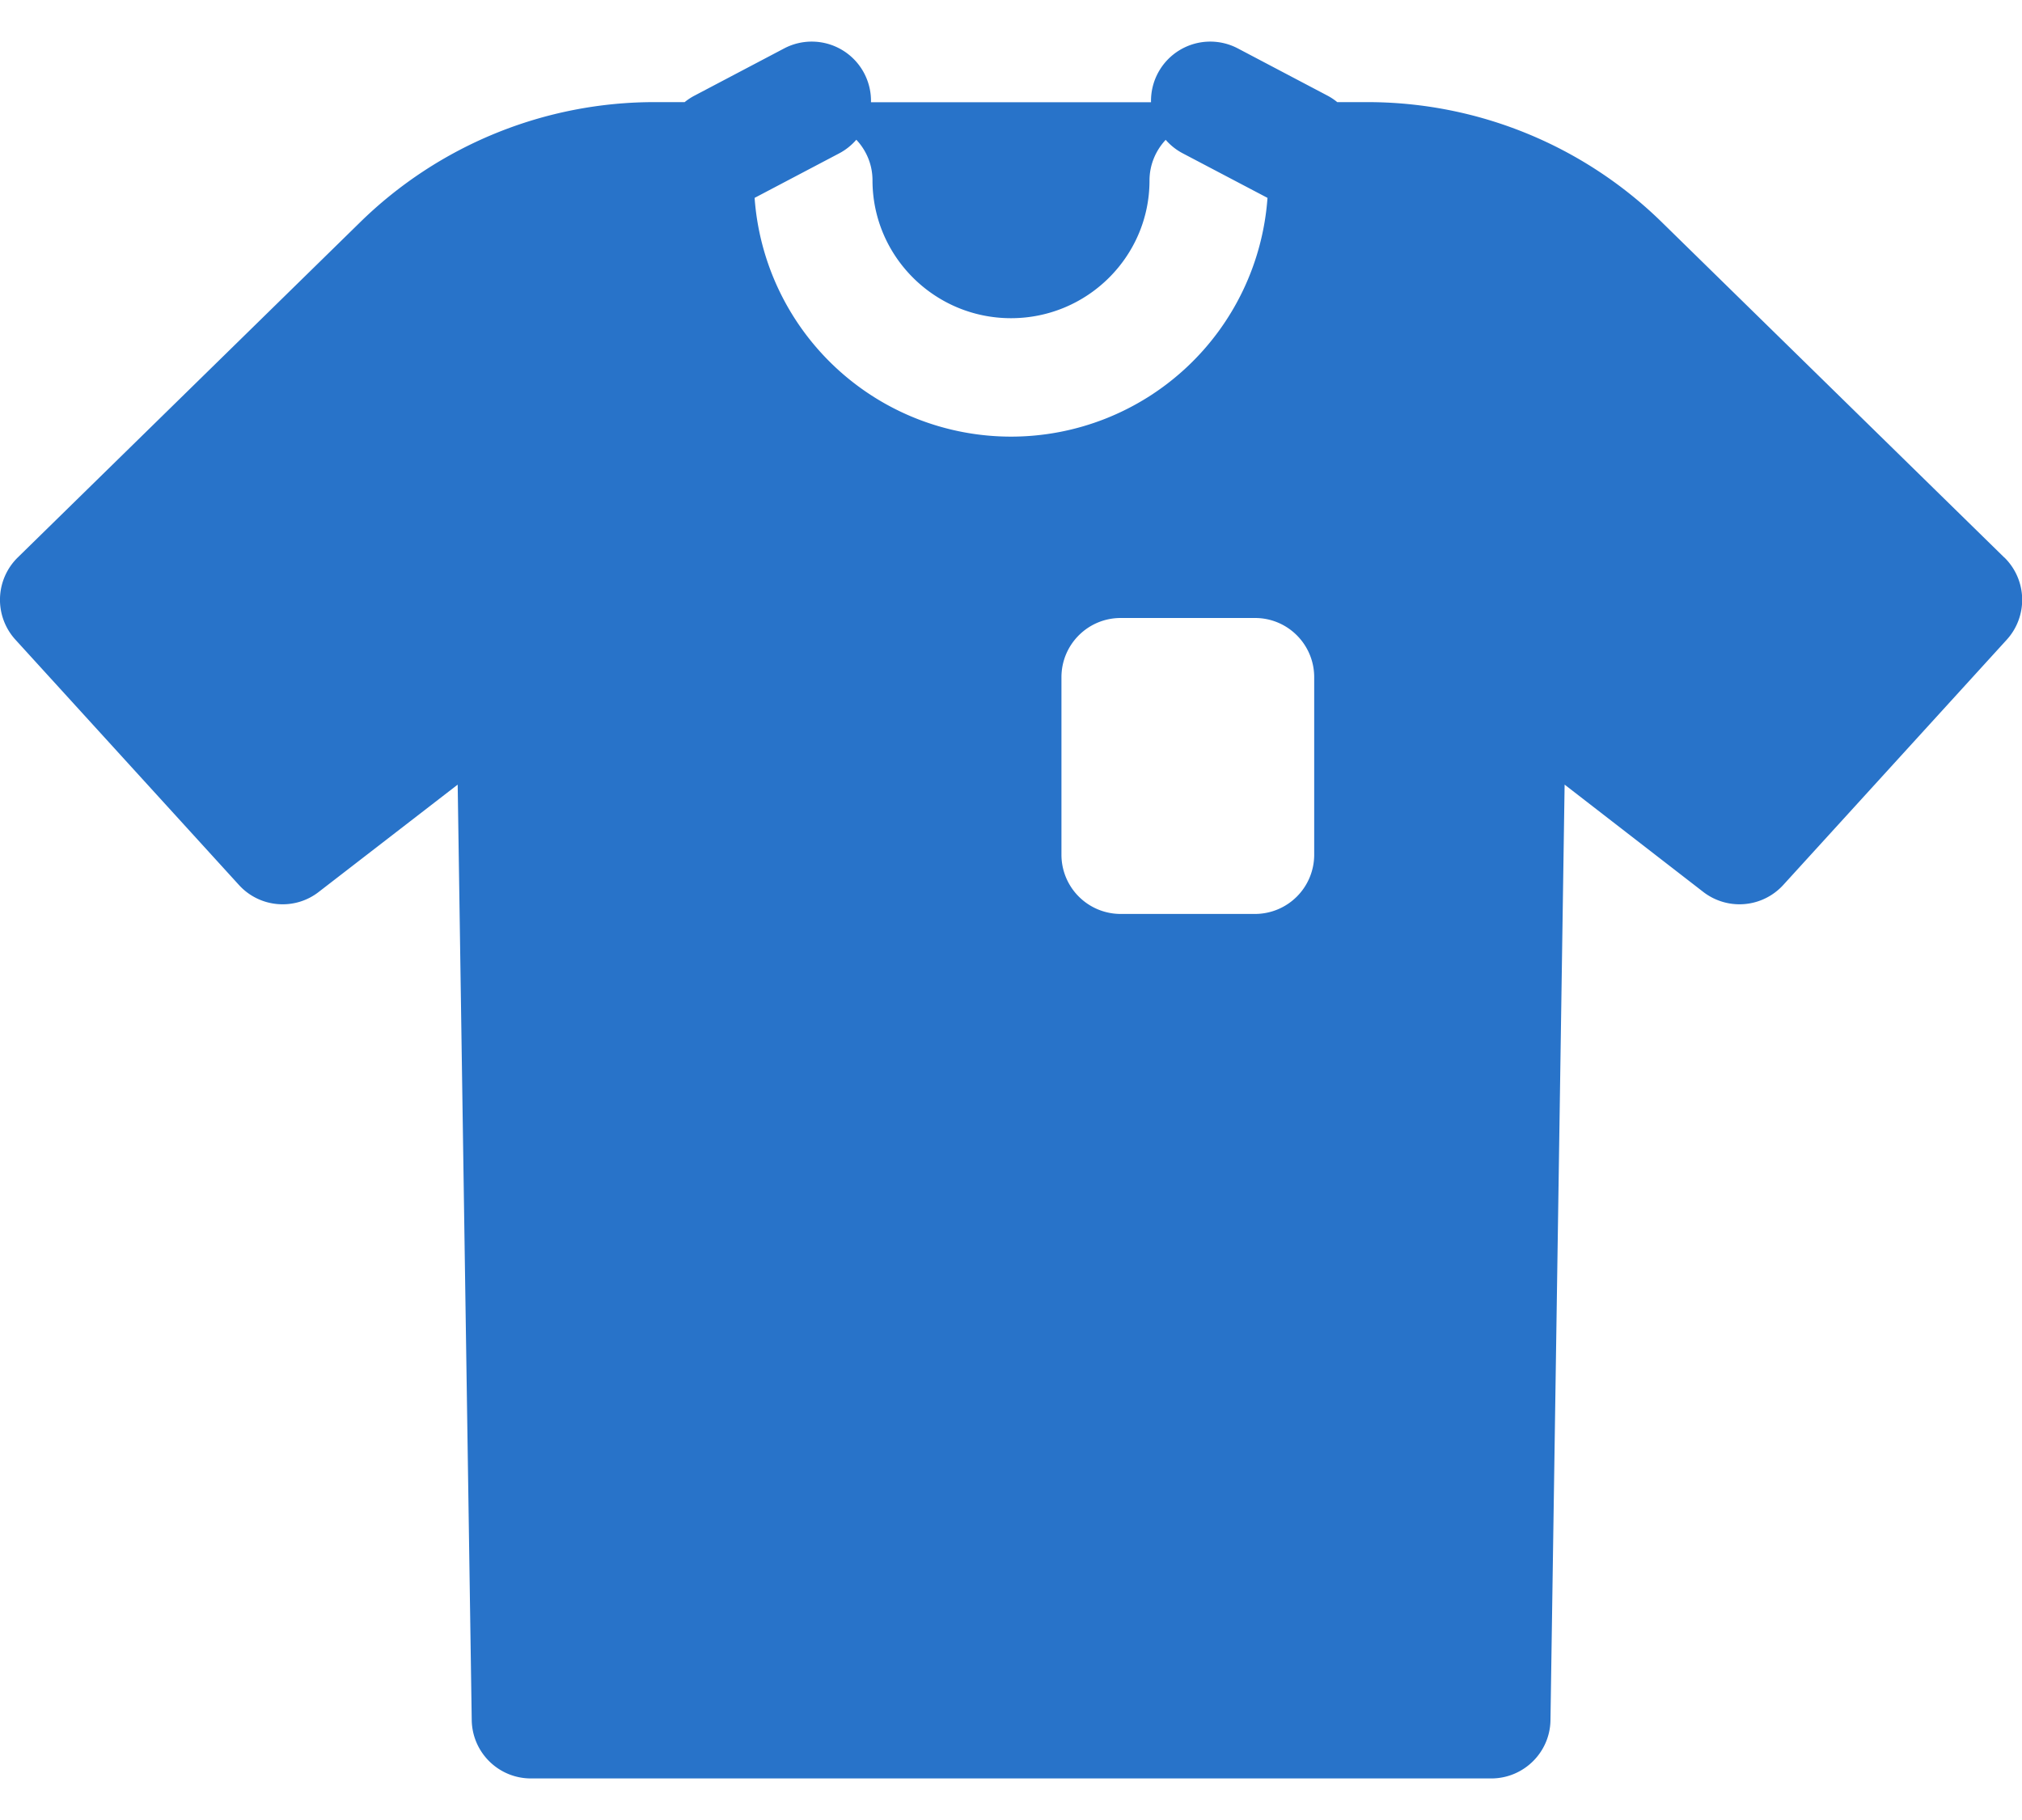 <svg fill="none" xmlns="http://www.w3.org/2000/svg" viewBox="0 0 20 18">
  <path d="M19.824 5.513l-3.379-3.308a4.162 4.162 0 00-2.928-1.195h-.29a.586.586 0 00-.098-.065l-.885-.466a.586.586 0 00-.859.532h-2.77a.586.586 0 00-.859-.532l-.885.466a.59.59 0 00-.099.065h-.29a4.162 4.162 0 00-2.927 1.195L.176 5.513a.586.586 0 00-.023.814l2.21 2.425c.205.226.55.256.79.069L4.527 7.76l.139 9.252c.005.32.265.577.586.577h9.498c.32 0 .582-.257.586-.577l.14-9.252 1.371 1.061a.586.586 0 00.792-.069l2.21-2.425a.586.586 0 00-.024-.814zM7.464 1.957l.838-.441a.584.584 0 00.168-.134c.099.105.16.246.16.401 0 .752.614 1.364 1.37 1.364.756 0 1.37-.611 1.37-1.362 0-.156.062-.297.16-.402a.585.585 0 00.168.133l.839.441a2.543 2.543 0 01-5.073 0zm5.535 6.496a.586.586 0 01-.585.586h-1.33a.586.586 0 01-.585-.586V6.698c0-.324.262-.586.586-.586h1.329c.323 0 .585.262.585.586v1.755z" fill="#2873C9"/>
</svg>
